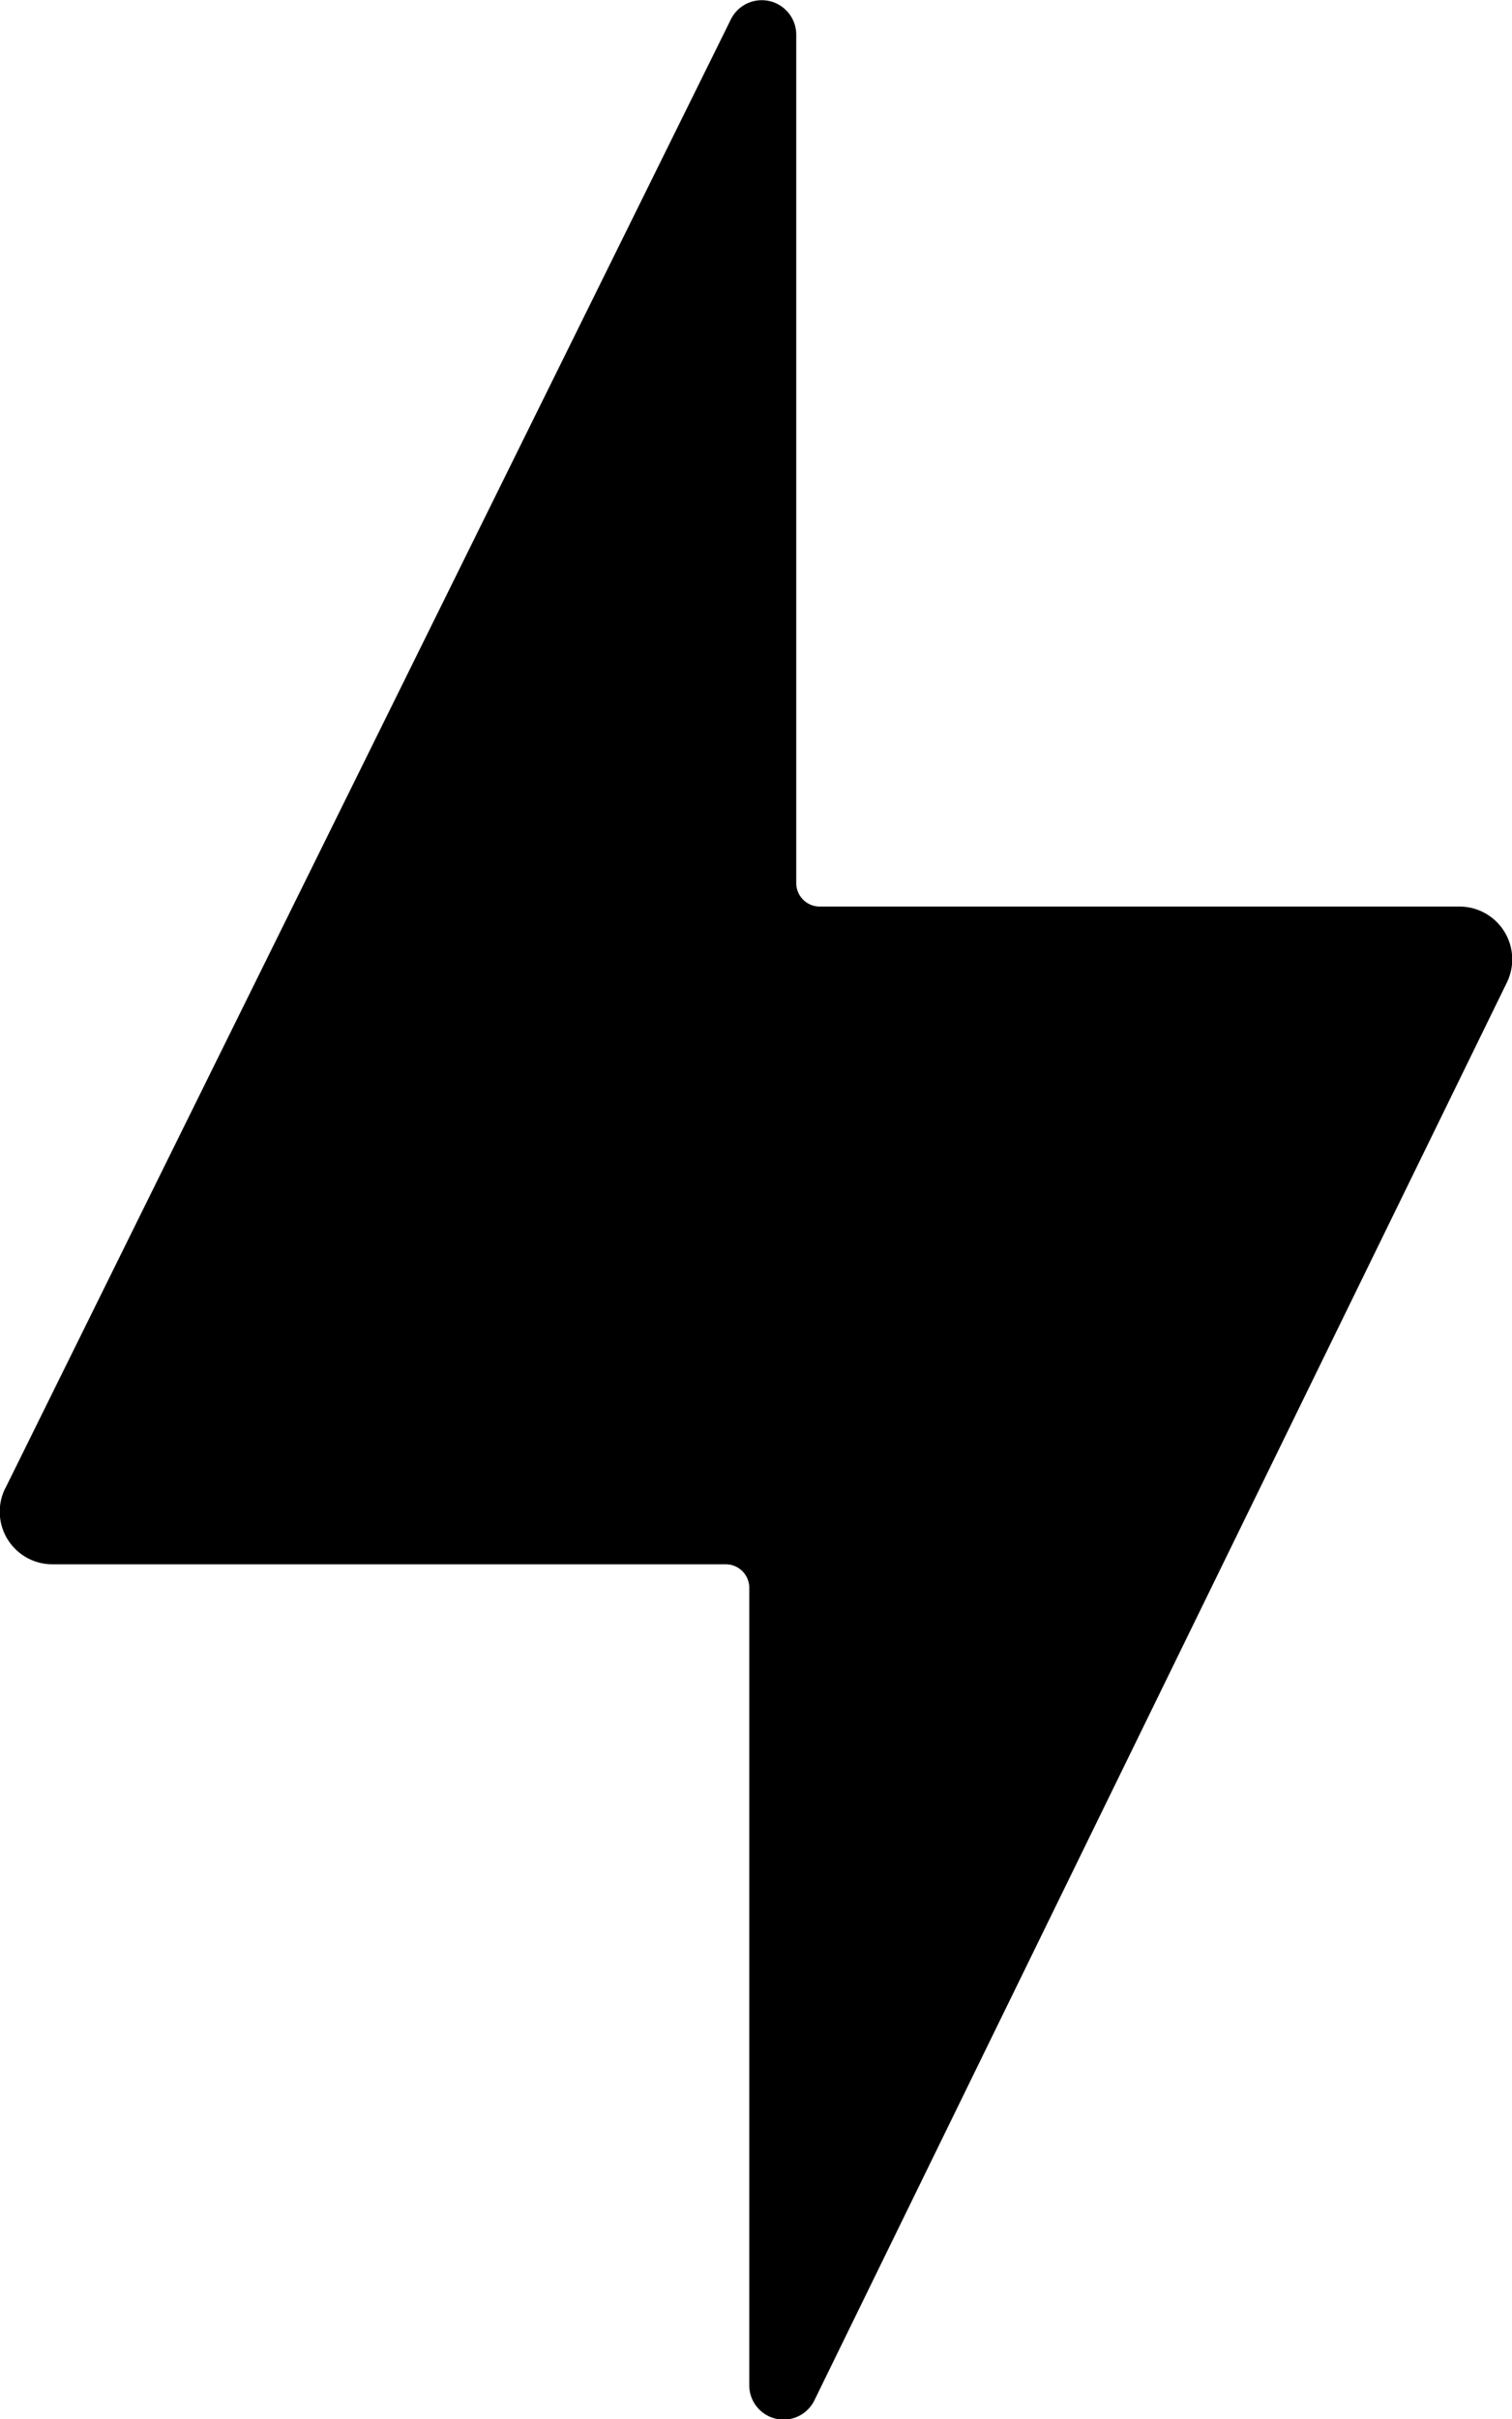 <svg xmlns="http://www.w3.org/2000/svg" width="32.23" height="51.534" version="1.1" viewBox="0 0 8.527 13.635"><g><path stroke="#000" stroke-width=".265" d="m-10.58 92.465 4.093-8.281a0.062 0.062 13.15 0 1 0.117 0.027v4.783a0.265 0.265 45 0 0 0.265 0.265h3.608a0.165 0.165 58.023 0 1 0.148 0.238l-3.905 7.99a0.061 0.061 13.023 0 1-0.116-0.027v-4.494a0.265 0.265 45 0 0-0.265-0.265h-3.798a0.164 0.164 58.15 0 1-0.147-0.237z" transform="translate(10.728 -84.017)"/></g></svg>